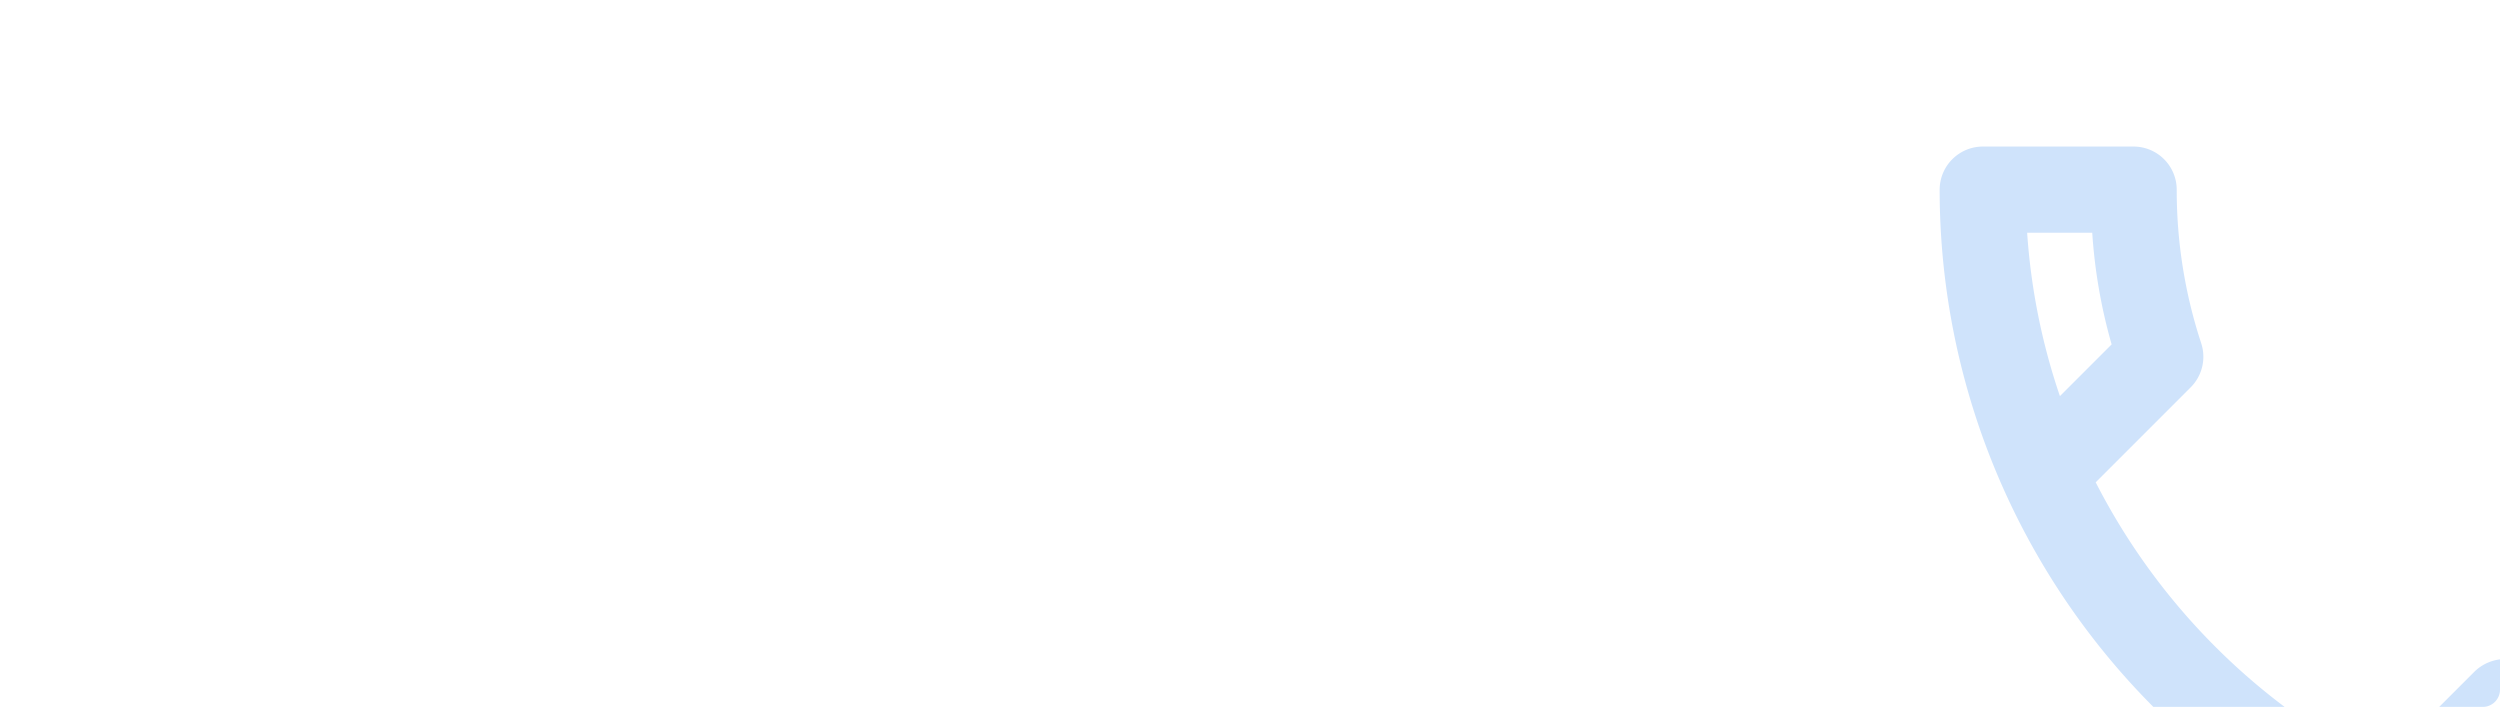 <svg xmlns="http://www.w3.org/2000/svg" width="580" height="164" viewBox="0 0 580 164"><defs><clipPath id="clip-path"><rect id="Прямоугольник_510" data-name="Прямоугольник 510" width="580" height="164" rx="4" transform="translate(360 445)" fill="#e6effe"/></clipPath></defs><g id="Группа_масок_100" data-name="Группа масок 100" transform="translate(-360 -445)" clip-path="url(#clip-path)"><g id="call_black_24dp" transform="translate(780 449)"><path id="Контур_194" data-name="Контур 194" d="M0,0H240V240H0Z" fill="none"/><path id="Контур_195" data-name="Контур 195" d="M38.4,23a123.125,123.125,0,0,0,4.5,25.9l-12,12A148.255,148.255,0,0,1,23.3,23H38.4M137,143.2a127.525,127.525,0,0,0,26,4.5v14.9a154.266,154.266,0,0,1-38-7.5l12-11.9M48,3H13A10.029,10.029,0,0,0,3,13,169.985,169.985,0,0,0,173,183a10.029,10.029,0,0,0,10-10V138.1a10.029,10.029,0,0,0-10-10,114.07,114.07,0,0,1-35.7-5.7,8.4,8.4,0,0,0-3.1-.5,10.243,10.243,0,0,0-7.1,2.9l-22,22A151.486,151.486,0,0,1,39.2,80.9l22-22a10.036,10.036,0,0,0,2.5-10.2A113.6,113.6,0,0,1,58,13,10.029,10.029,0,0,0,48,3Z" transform="translate(27 27)" fill="#cfe3fb"/></g></g></svg>